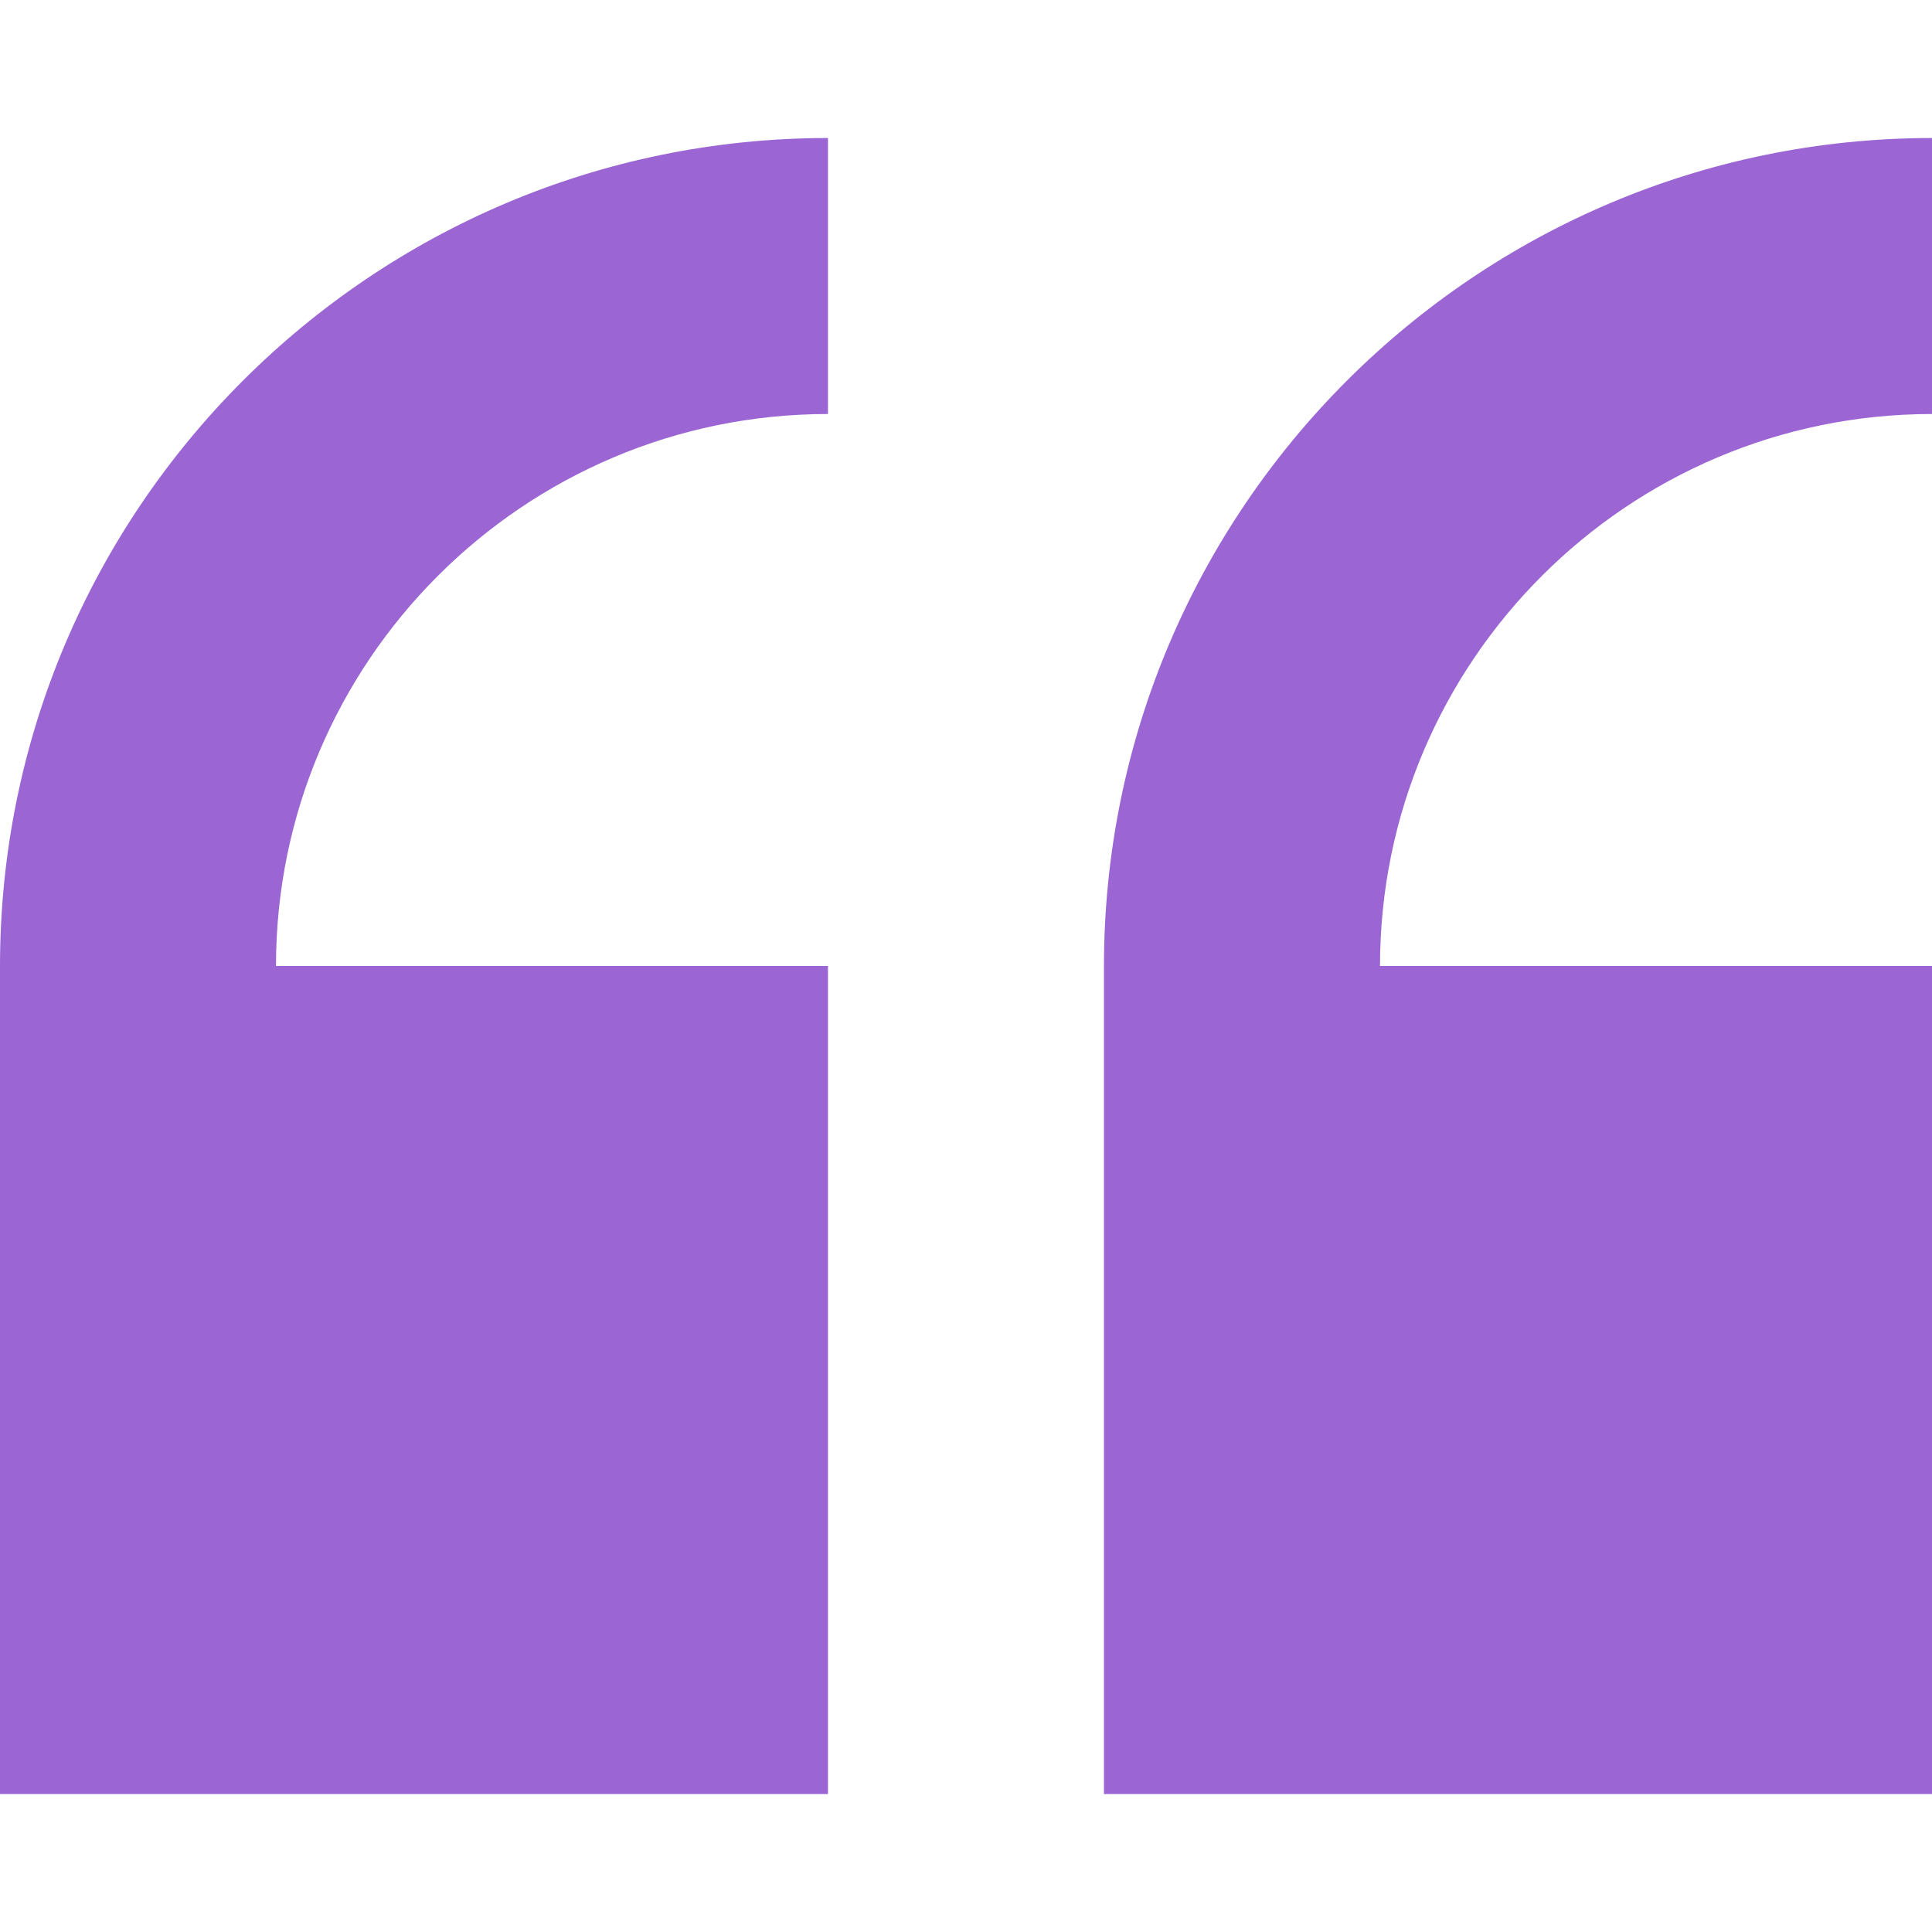 <svg width="34" height="34" viewBox="0 0 34 34" fill="none" xmlns="http://www.w3.org/2000/svg">
<g clip-path="url(#clip0_601_249)">
<path d="M14.571 31.572L14.571 17L4.857 17C4.857 11.644 9.215 7.286 14.571 7.286L14.571 2.429C6.536 2.429 -0 8.965 -0 17L-0 31.572L14.571 31.572Z" fill="#9B66D3"/>
<path d="M34 17L24.286 17C24.286 11.644 28.644 7.286 34 7.286L34 2.429C25.965 2.429 19.428 8.965 19.428 17L19.428 31.572L34 31.572L34 17Z" fill="#9B66D3"/>
</g>
<defs>
<clipPath id="clip0_601_249">
<rect width="34" height="34" fill="white" transform="translate(34 34) rotate(180)"/>
</clipPath>
</defs>
</svg>
